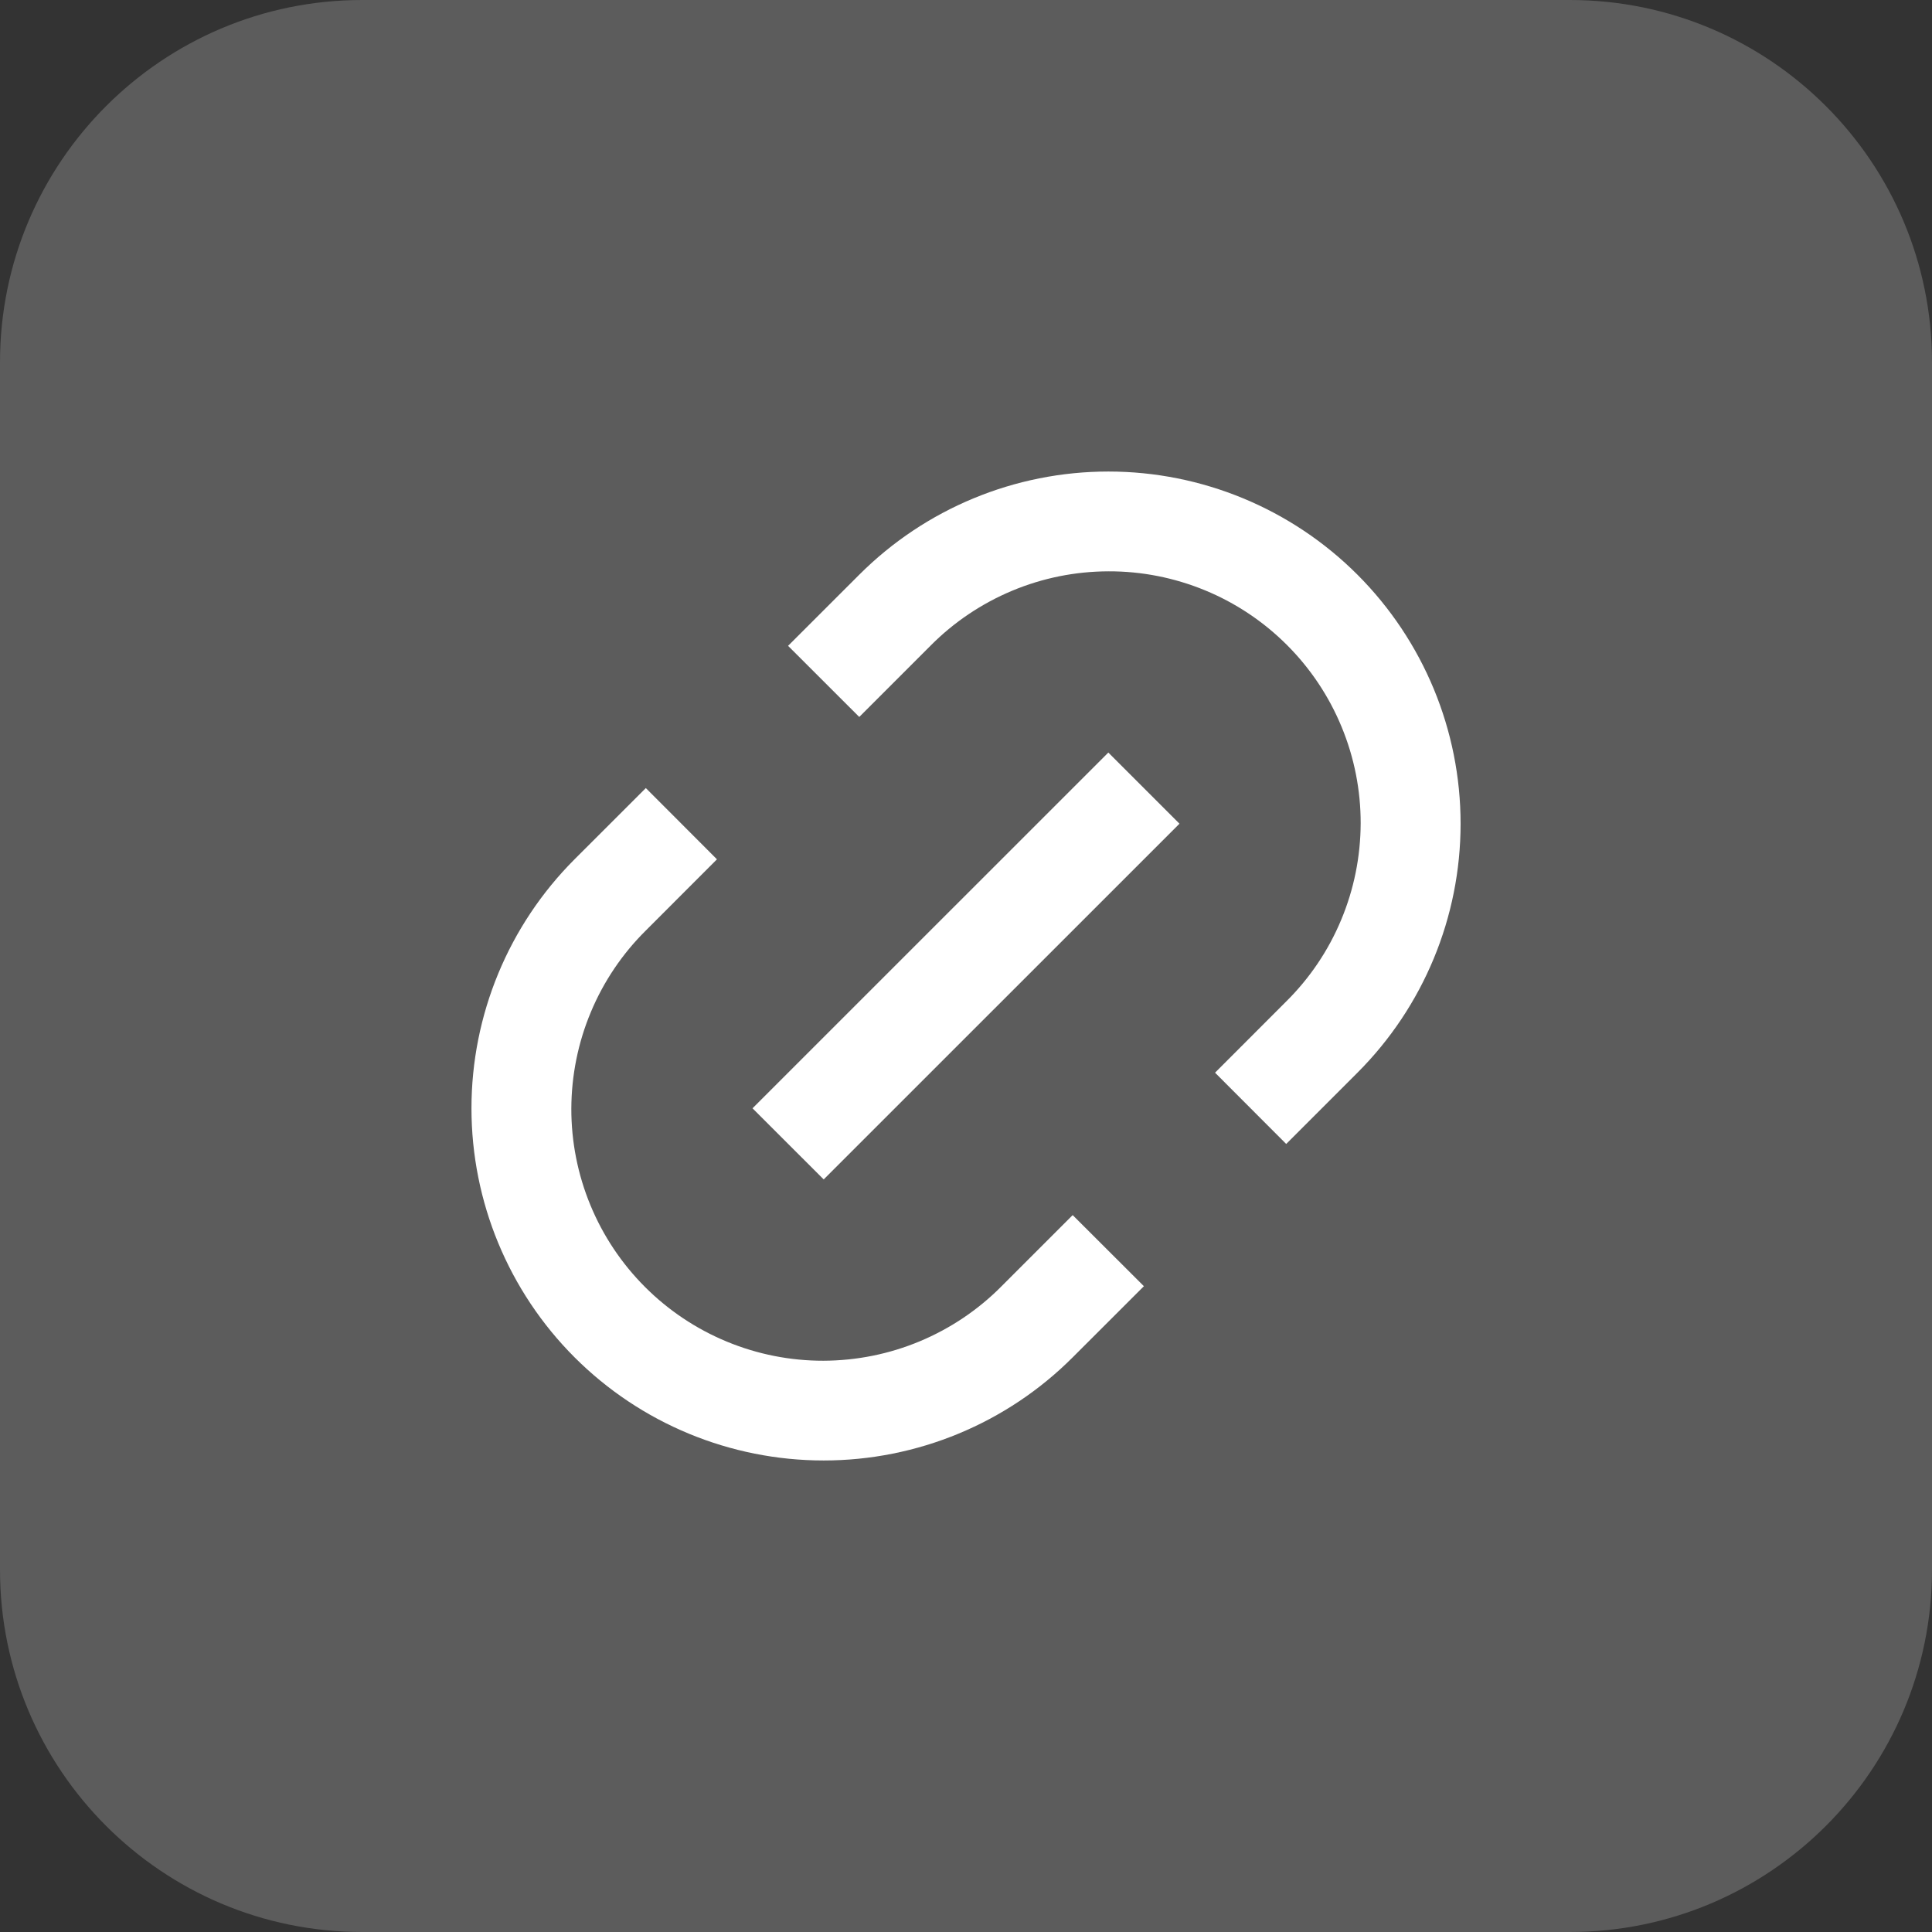 <svg width="32" height="32" viewBox="0 0 32 32" fill="none" xmlns="http://www.w3.org/2000/svg">
<rect x="0" y="0" width="32" height="32" fill="#333333" stroke="none"/>
<path d="M0 6C0 2.686 2.686 0 6 0H26C29.314 0 32 2.686 32 6V26C32 29.314 29.314 32 26 32H6C2.686 32 0 29.314 0 26V6Z" fill="white" fill-opacity="0.2"/>
<g clip-path="url(#clip0_4_7006)">
<path d="M21.303 18.947L20.125 17.767L21.303 16.588C21.693 16.202 22.003 15.743 22.214 15.236C22.426 14.73 22.535 14.187 22.537 13.638C22.538 13.09 22.431 12.546 22.221 12.039C22.012 11.532 21.704 11.071 21.316 10.683C20.928 10.295 20.467 9.987 19.96 9.778C19.453 9.569 18.91 9.461 18.361 9.463C17.812 9.464 17.269 9.573 16.763 9.785C16.257 9.997 15.797 10.306 15.411 10.696L14.232 11.875L13.053 10.697L14.233 9.518C15.327 8.424 16.811 7.81 18.358 7.81C19.905 7.81 21.389 8.424 22.483 9.518C23.577 10.613 24.192 12.096 24.192 13.643C24.192 15.191 23.577 16.674 22.483 17.768L21.304 18.947H21.303ZM18.947 21.303L17.767 22.482C16.674 23.576 15.19 24.19 13.643 24.19C12.095 24.19 10.611 23.576 9.517 22.482C8.423 21.388 7.809 19.904 7.809 18.357C7.809 16.81 8.423 15.326 9.517 14.232L10.697 13.053L11.875 14.233L10.697 15.412C10.307 15.798 9.997 16.258 9.786 16.764C9.574 17.27 9.465 17.813 9.463 18.362C9.462 18.91 9.569 19.454 9.779 19.961C9.988 20.468 10.296 20.929 10.684 21.317C11.072 21.705 11.533 22.013 12.04 22.222C12.547 22.432 13.09 22.539 13.639 22.538C14.188 22.536 14.731 22.427 15.237 22.215C15.743 22.003 16.203 21.694 16.589 21.304L17.767 20.126L18.947 21.304V21.303ZM18.357 12.464L19.536 13.643L13.643 19.535L12.464 18.357L18.357 12.465V12.464Z" fill="white"/>
</g>
<defs>
<clipPath id="clip0_4_7006">
<rect width="20" height="20" fill="white" transform="translate(6 6)"/>
</clipPath>
</defs>
</svg>
